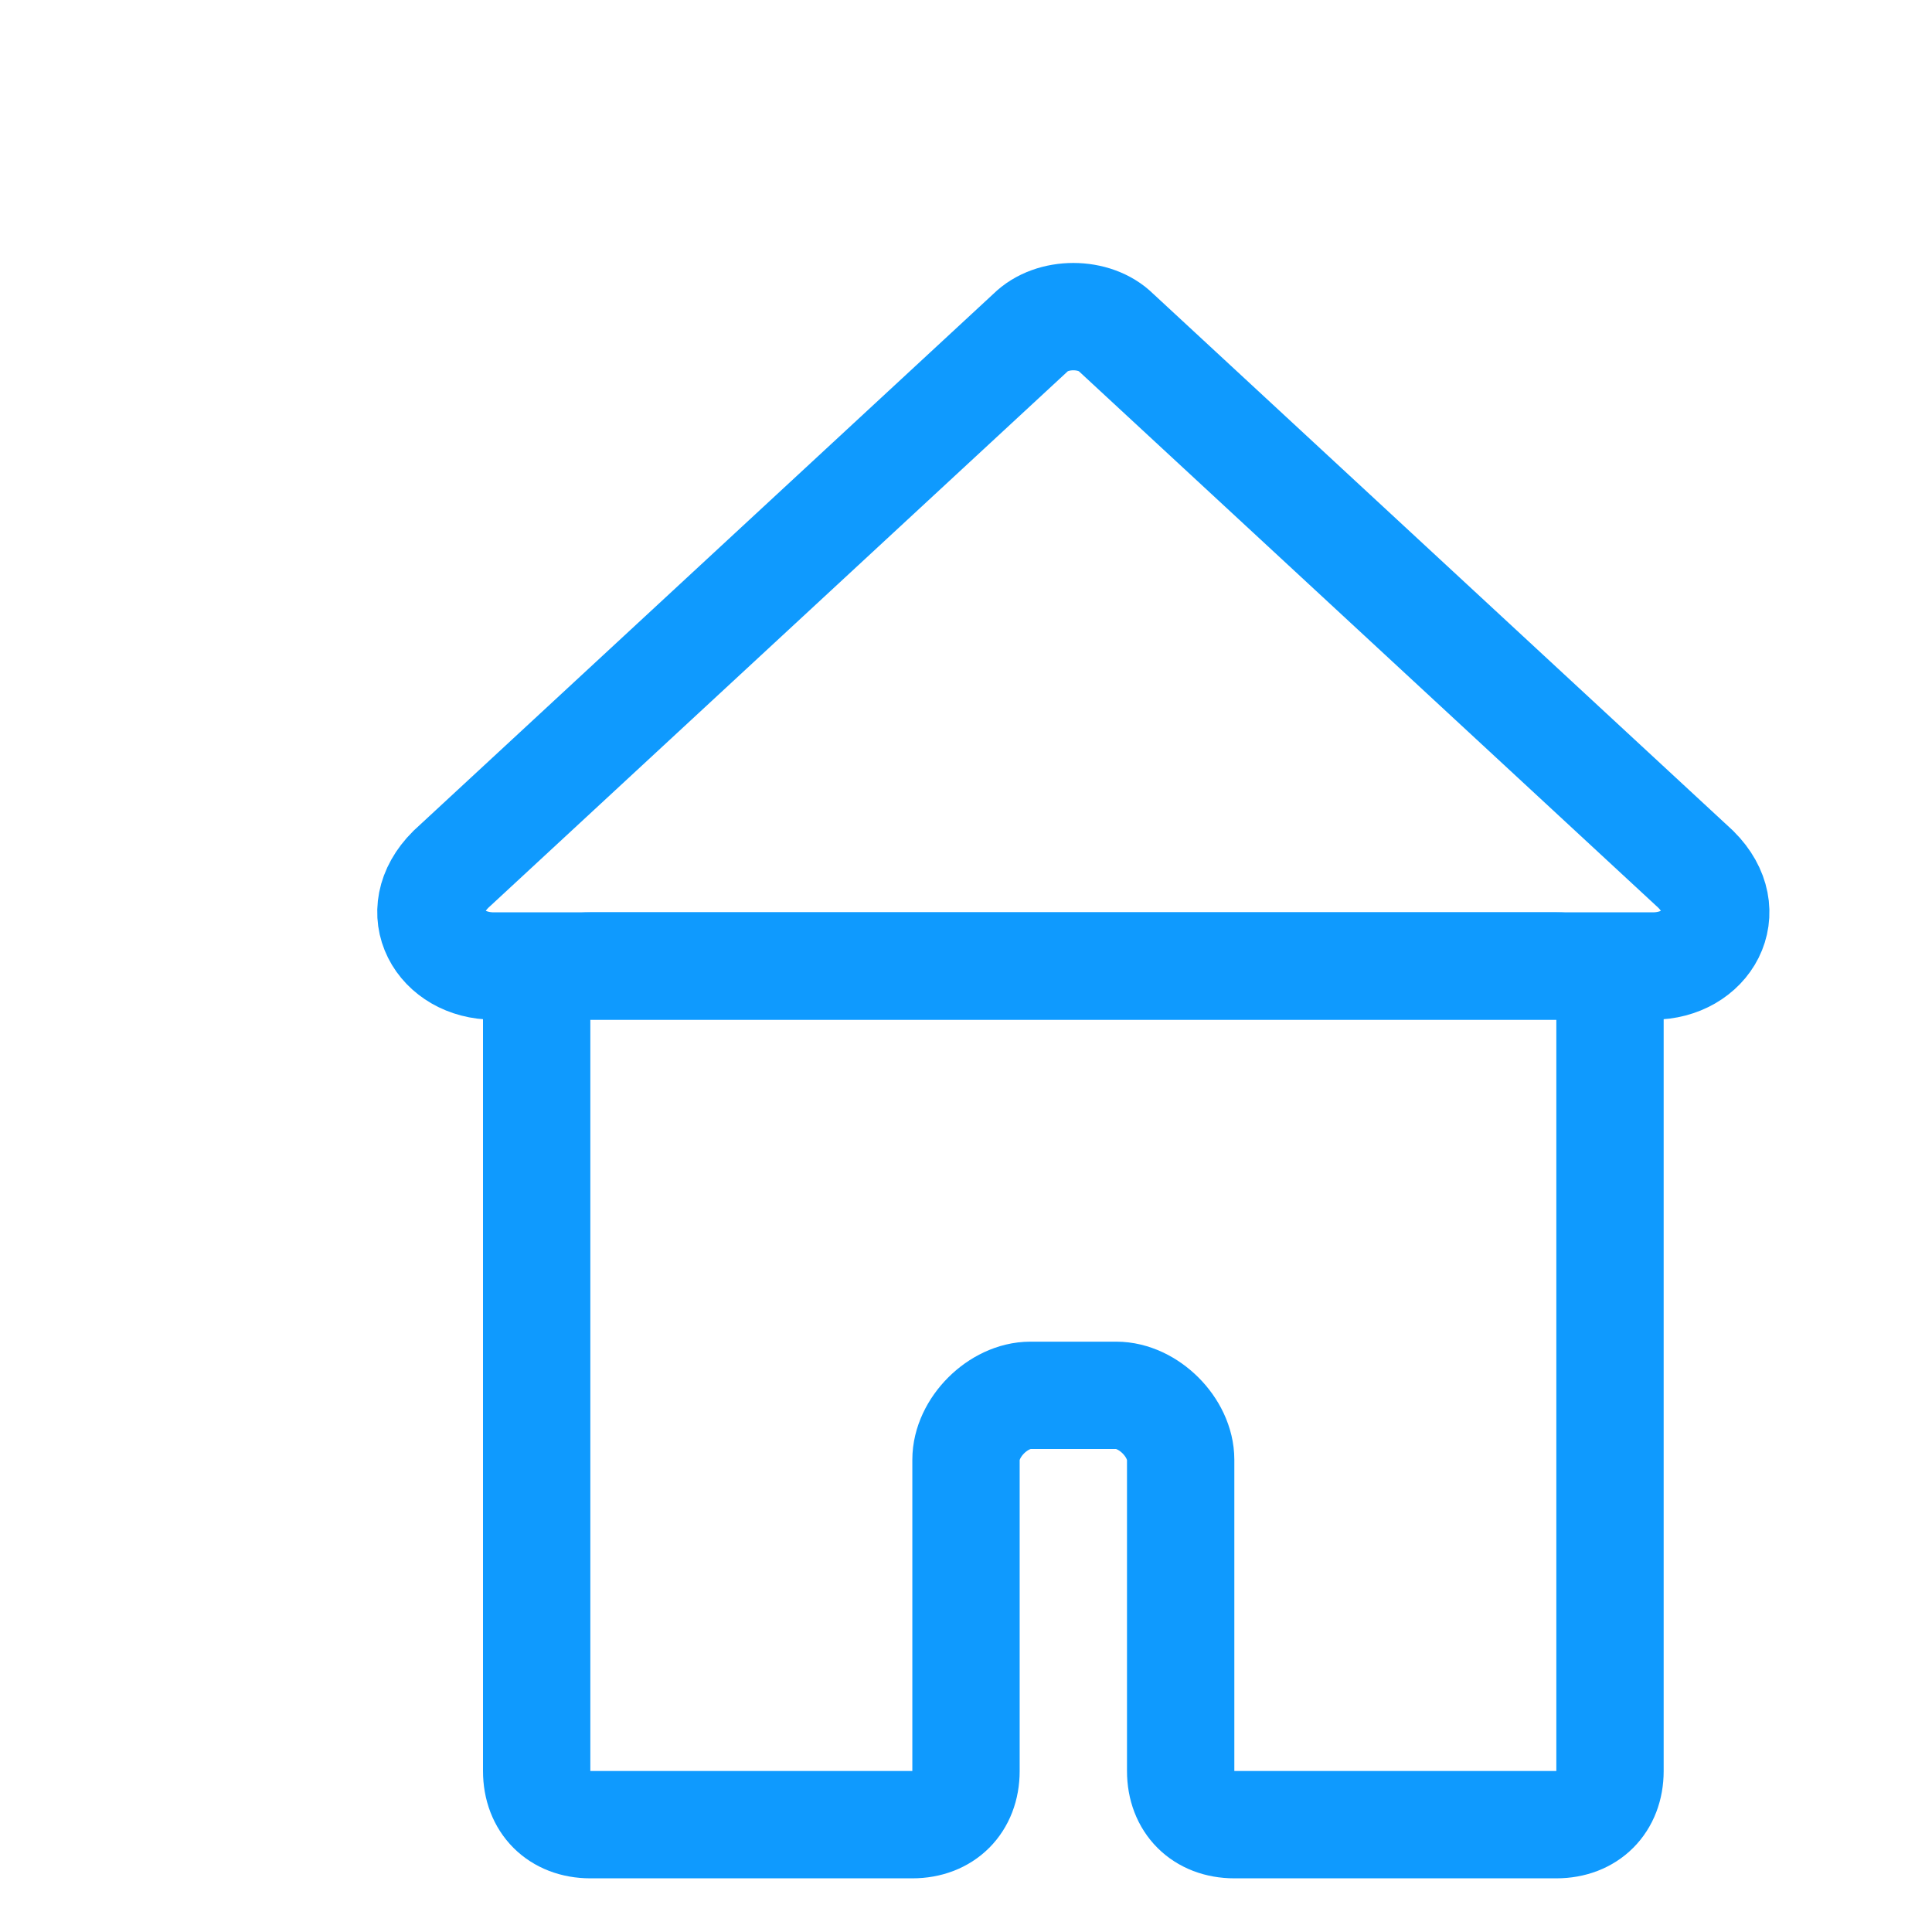 <svg xmlns="http://www.w3.org/2000/svg" id="Layer_1" x="0" y="0" enable-background="new 0 0 60 " version="1.1" viewBox="0 0 18 18" xml:space="preserve"><path id="XMLID_1220_" fill="none" stroke="#0F9AFE" stroke-miterlimit="10" d="M5.5,17h3C8.8,17,9,16.8,9,16.5v-2.9C9,13.3,9.3,13,9.6,13h0.8c0.3,0,0.6,0.3,0.6,0.6v2.9  c0,0.3,0.2,0.5,0.5,0.5h3c0.3,0,0.5-0.2,0.5-0.5v-7C15,9.2,14.8,9,14.5,9h-9C5.2,9,5,9.2,5,9.5v7C5,16.8,5.2,17,5.5,17z"/><path id="XMLID_1219_" fill="none" stroke="#0F9AFE" stroke-miterlimit="10" d="M4.2,8.1l5.4-5c0.2-0.2,0.6-0.2,0.8,0l5.4,5C16.2,8.5,15.9,9,15.4,9H4.6  C4.1,9,3.8,8.5,4.2,8.1z"/></svg>